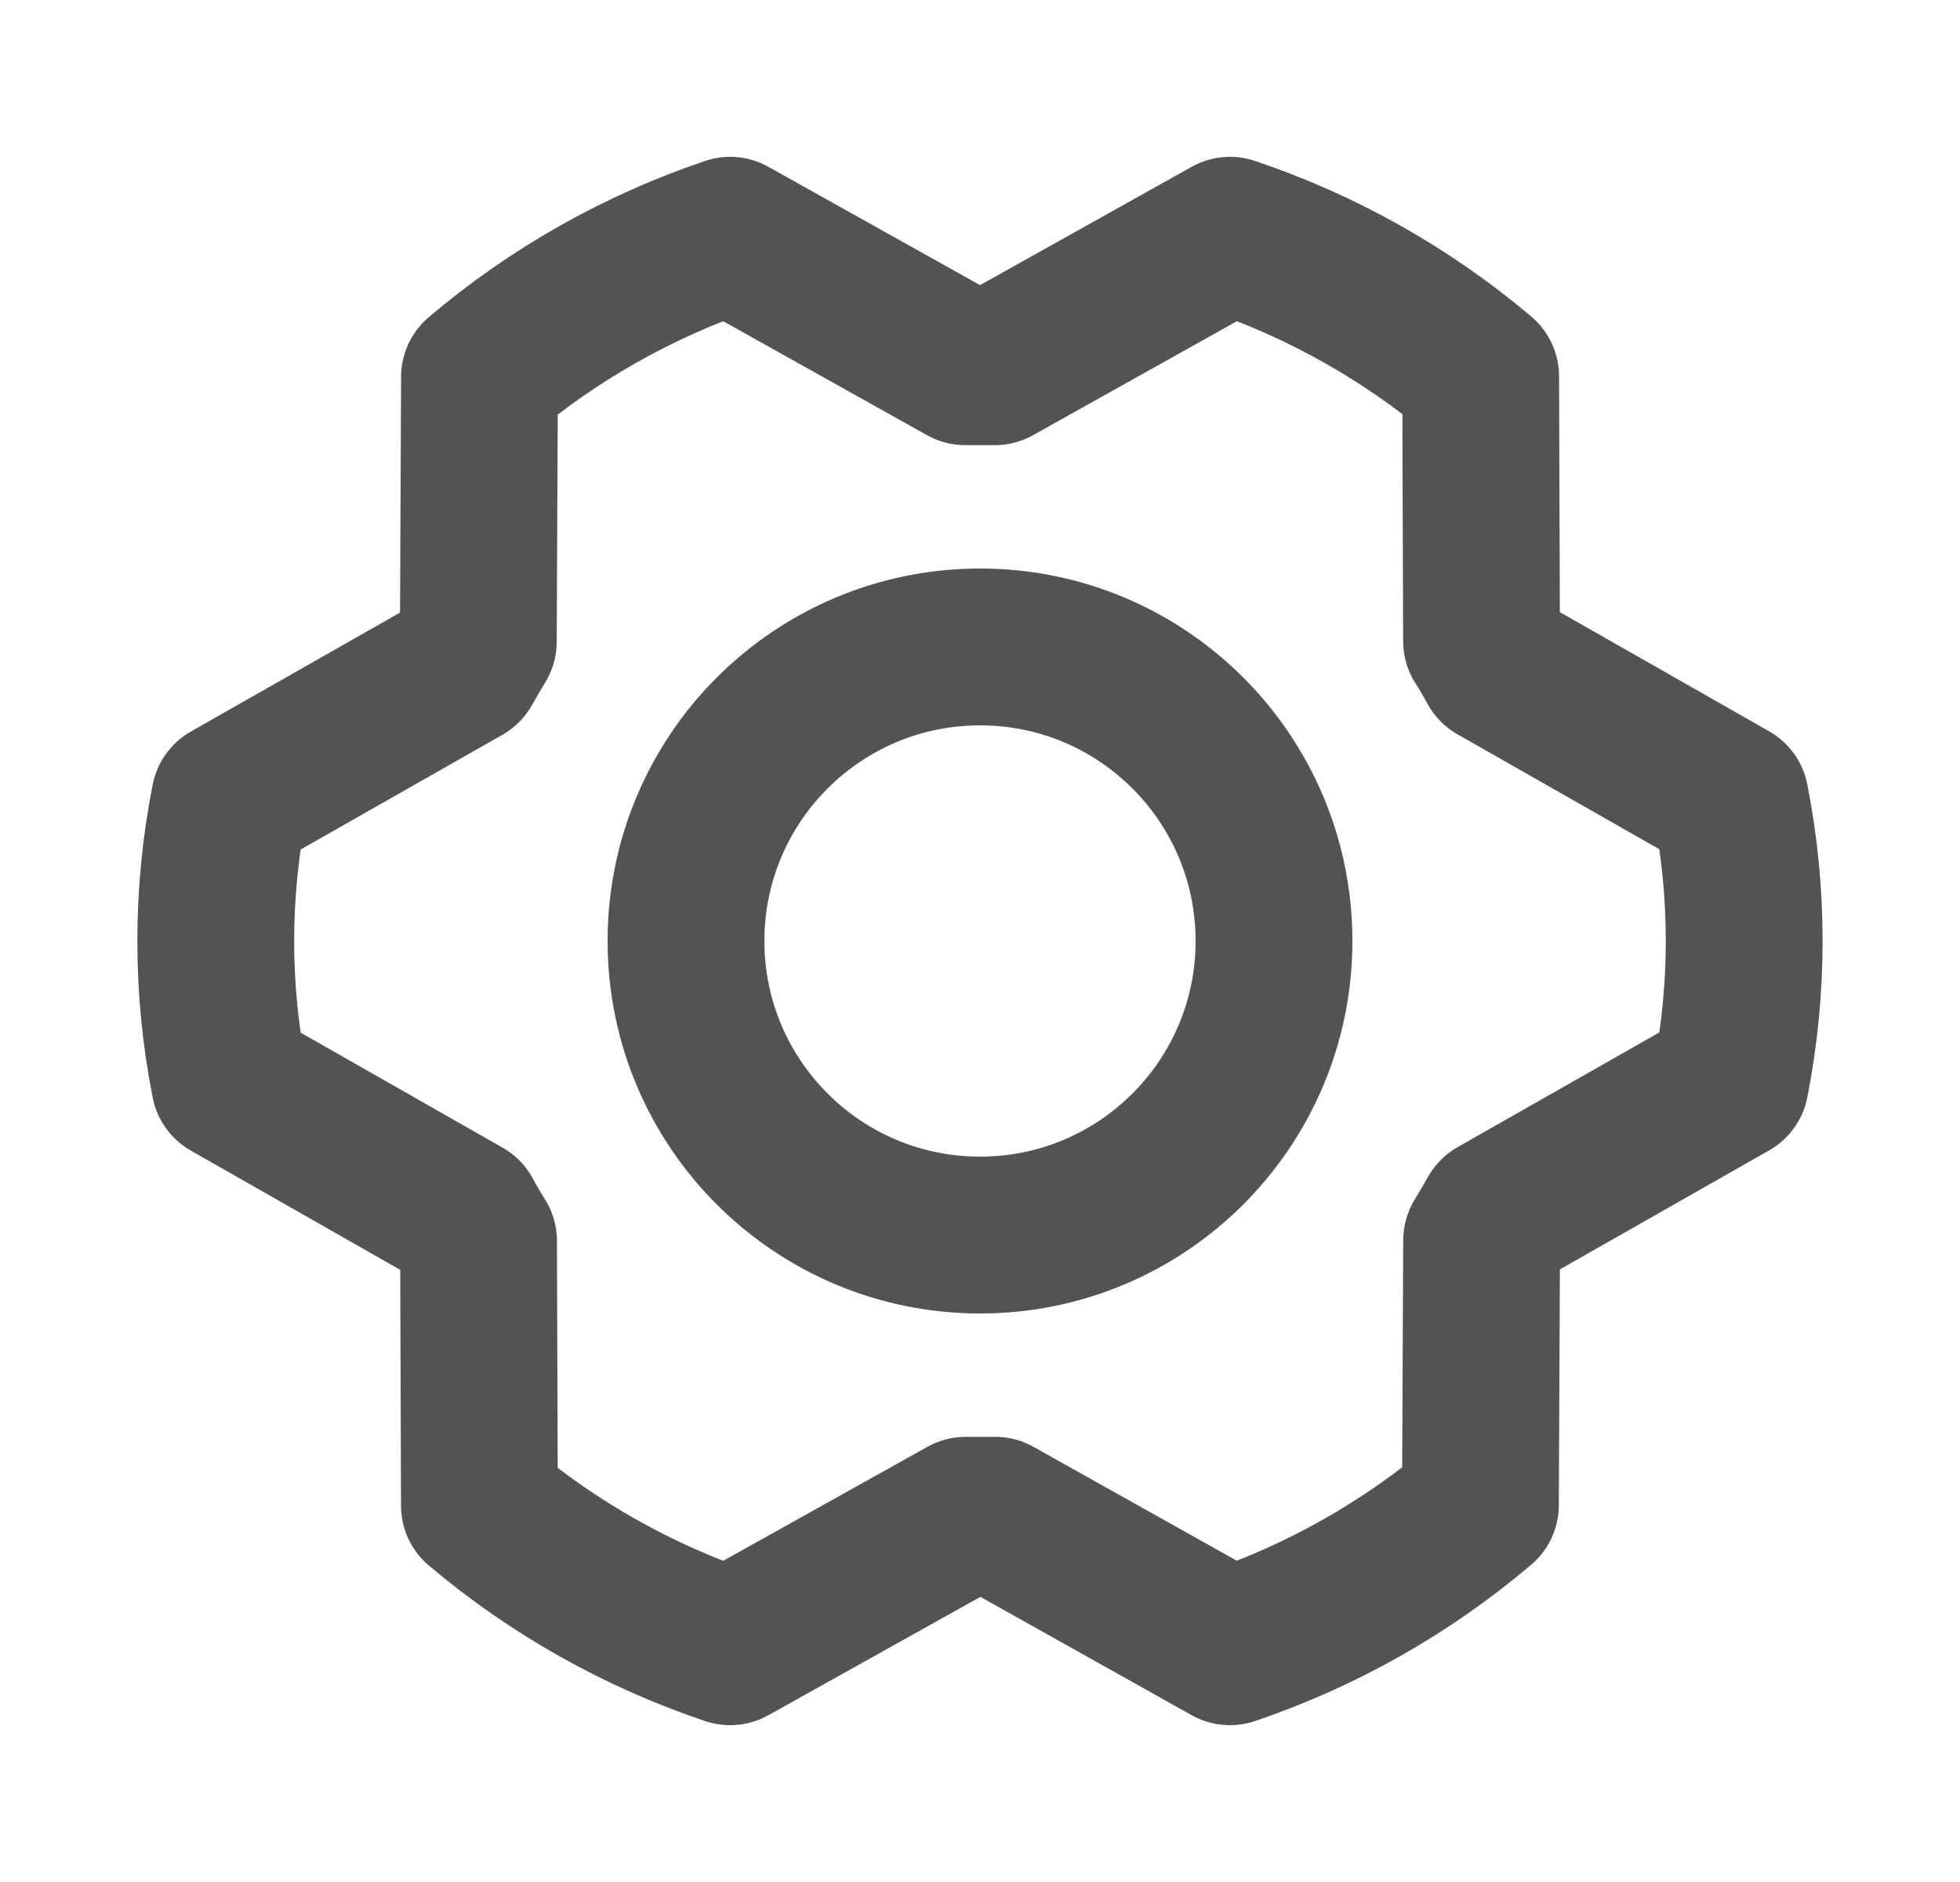 <svg width="25" height="24" viewBox="0 0 25 24" fill="none" xmlns="http://www.w3.org/2000/svg">
<g clip-path="url(#clip0_1917_1761)">
<path d="M12.501 15.75C14.572 15.75 16.25 14.071 16.25 12C16.25 9.929 14.572 8.25 12.501 8.25C10.429 8.25 8.75 9.929 8.75 12C8.75 14.071 10.429 15.75 12.501 15.75Z" stroke="#525353" stroke-width="2" stroke-linecap="round" stroke-linejoin="round"/>
<path d="M12.693 19.323C12.567 19.323 12.441 19.323 12.318 19.323L9.313 21C8.143 20.607 7.058 19.996 6.115 19.2L6.104 15.825C6.037 15.72 5.975 15.614 5.917 15.505L2.929 13.804C2.693 12.613 2.693 11.389 2.929 10.198L5.914 8.501C5.975 8.393 6.037 8.287 6.101 8.182L6.116 4.807C7.059 4.008 8.143 3.395 9.313 3L12.313 4.677C12.439 4.677 12.565 4.677 12.688 4.677L15.688 3C16.858 3.393 17.943 4.004 18.886 4.8L18.897 8.175C18.964 8.28 19.026 8.386 19.085 8.495L22.071 10.195C22.306 11.386 22.306 12.611 22.071 13.801L19.086 15.498C19.025 15.606 18.962 15.713 18.898 15.818L18.883 19.192C17.941 19.991 16.857 20.604 15.688 21L12.693 19.323Z" stroke="#525353" stroke-width="2" stroke-linecap="round" stroke-linejoin="round"/>
</g>
<defs>
<clipPath id="clip0_1917_1761">
<rect width="24" height="24" fill="white" transform="translate(0.5)"/>
</clipPath>
</defs>
</svg>
